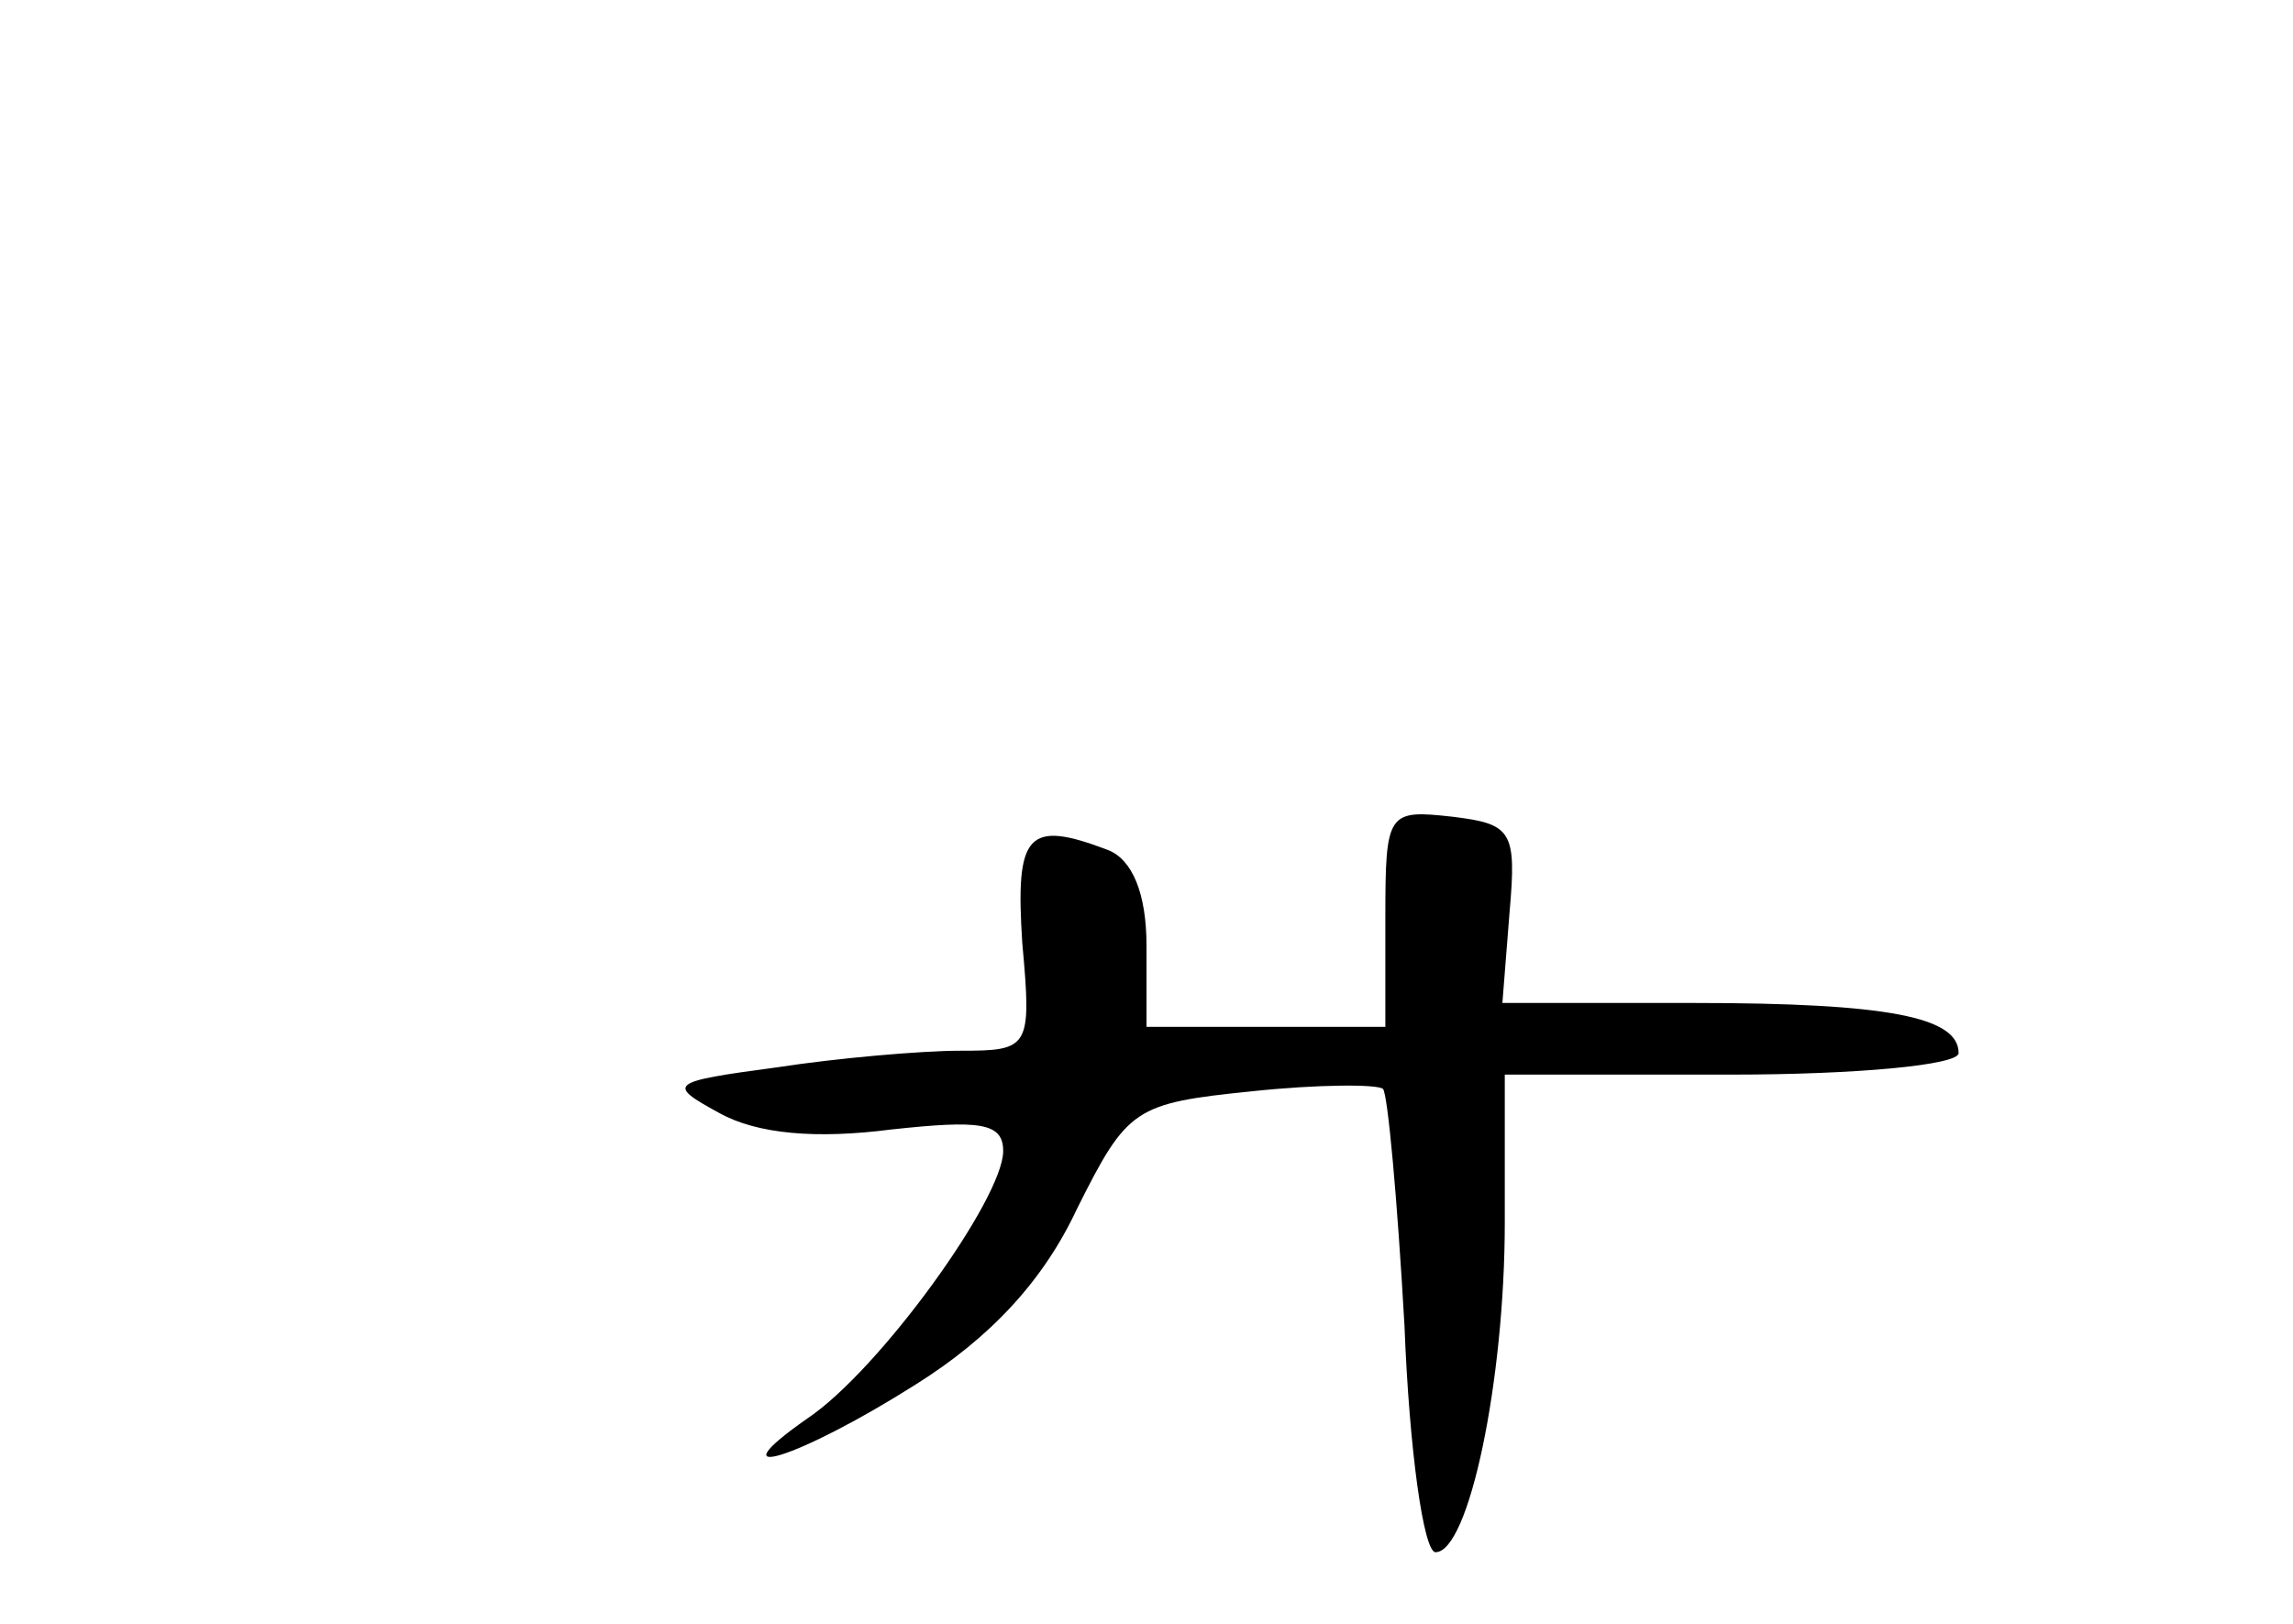 <?xml version="1.0" standalone="no"?>
<!DOCTYPE svg PUBLIC "-//W3C//DTD SVG 20010904//EN"
 "http://www.w3.org/TR/2001/REC-SVG-20010904/DTD/svg10.dtd">
<svg version="1.0" xmlns="http://www.w3.org/2000/svg"
 width="96pt" height="68pt" viewBox="0 0 96 68"
 preserveAspectRatio="xMidYMid meet">
<g transform="translate(0,68) scale(0.1,-0.1)"
fill="#000000" stroke="none">
<path d="M580 296 l0 -46 -50 0 -50 0 0 34 c0 22 -6 36 -16 40 -34 13 -39 7
-36 -39 4 -44 3 -45 -26 -45 -16 0 -51 -3 -77 -7 -45 -6 -46 -7 -24 -19 16 -9
41 -11 72 -7 37 4 47 3 47 -9 0 -20 -52 -92 -82 -112 -40 -28 -4 -17 45 14 32
20 54 44 68 74 21 42 24 44 73 49 28 3 53 3 55 1 2 -2 6 -46 9 -99 2 -52 8
-95 13 -95 14 0 29 72 29 138 l0 62 95 0 c52 0 95 4 95 9 0 15 -29 21 -111 21
l-80 0 3 38 c3 34 1 37 -24 40 -27 3 -28 2 -28 -42z"/>
</g>
</svg>
